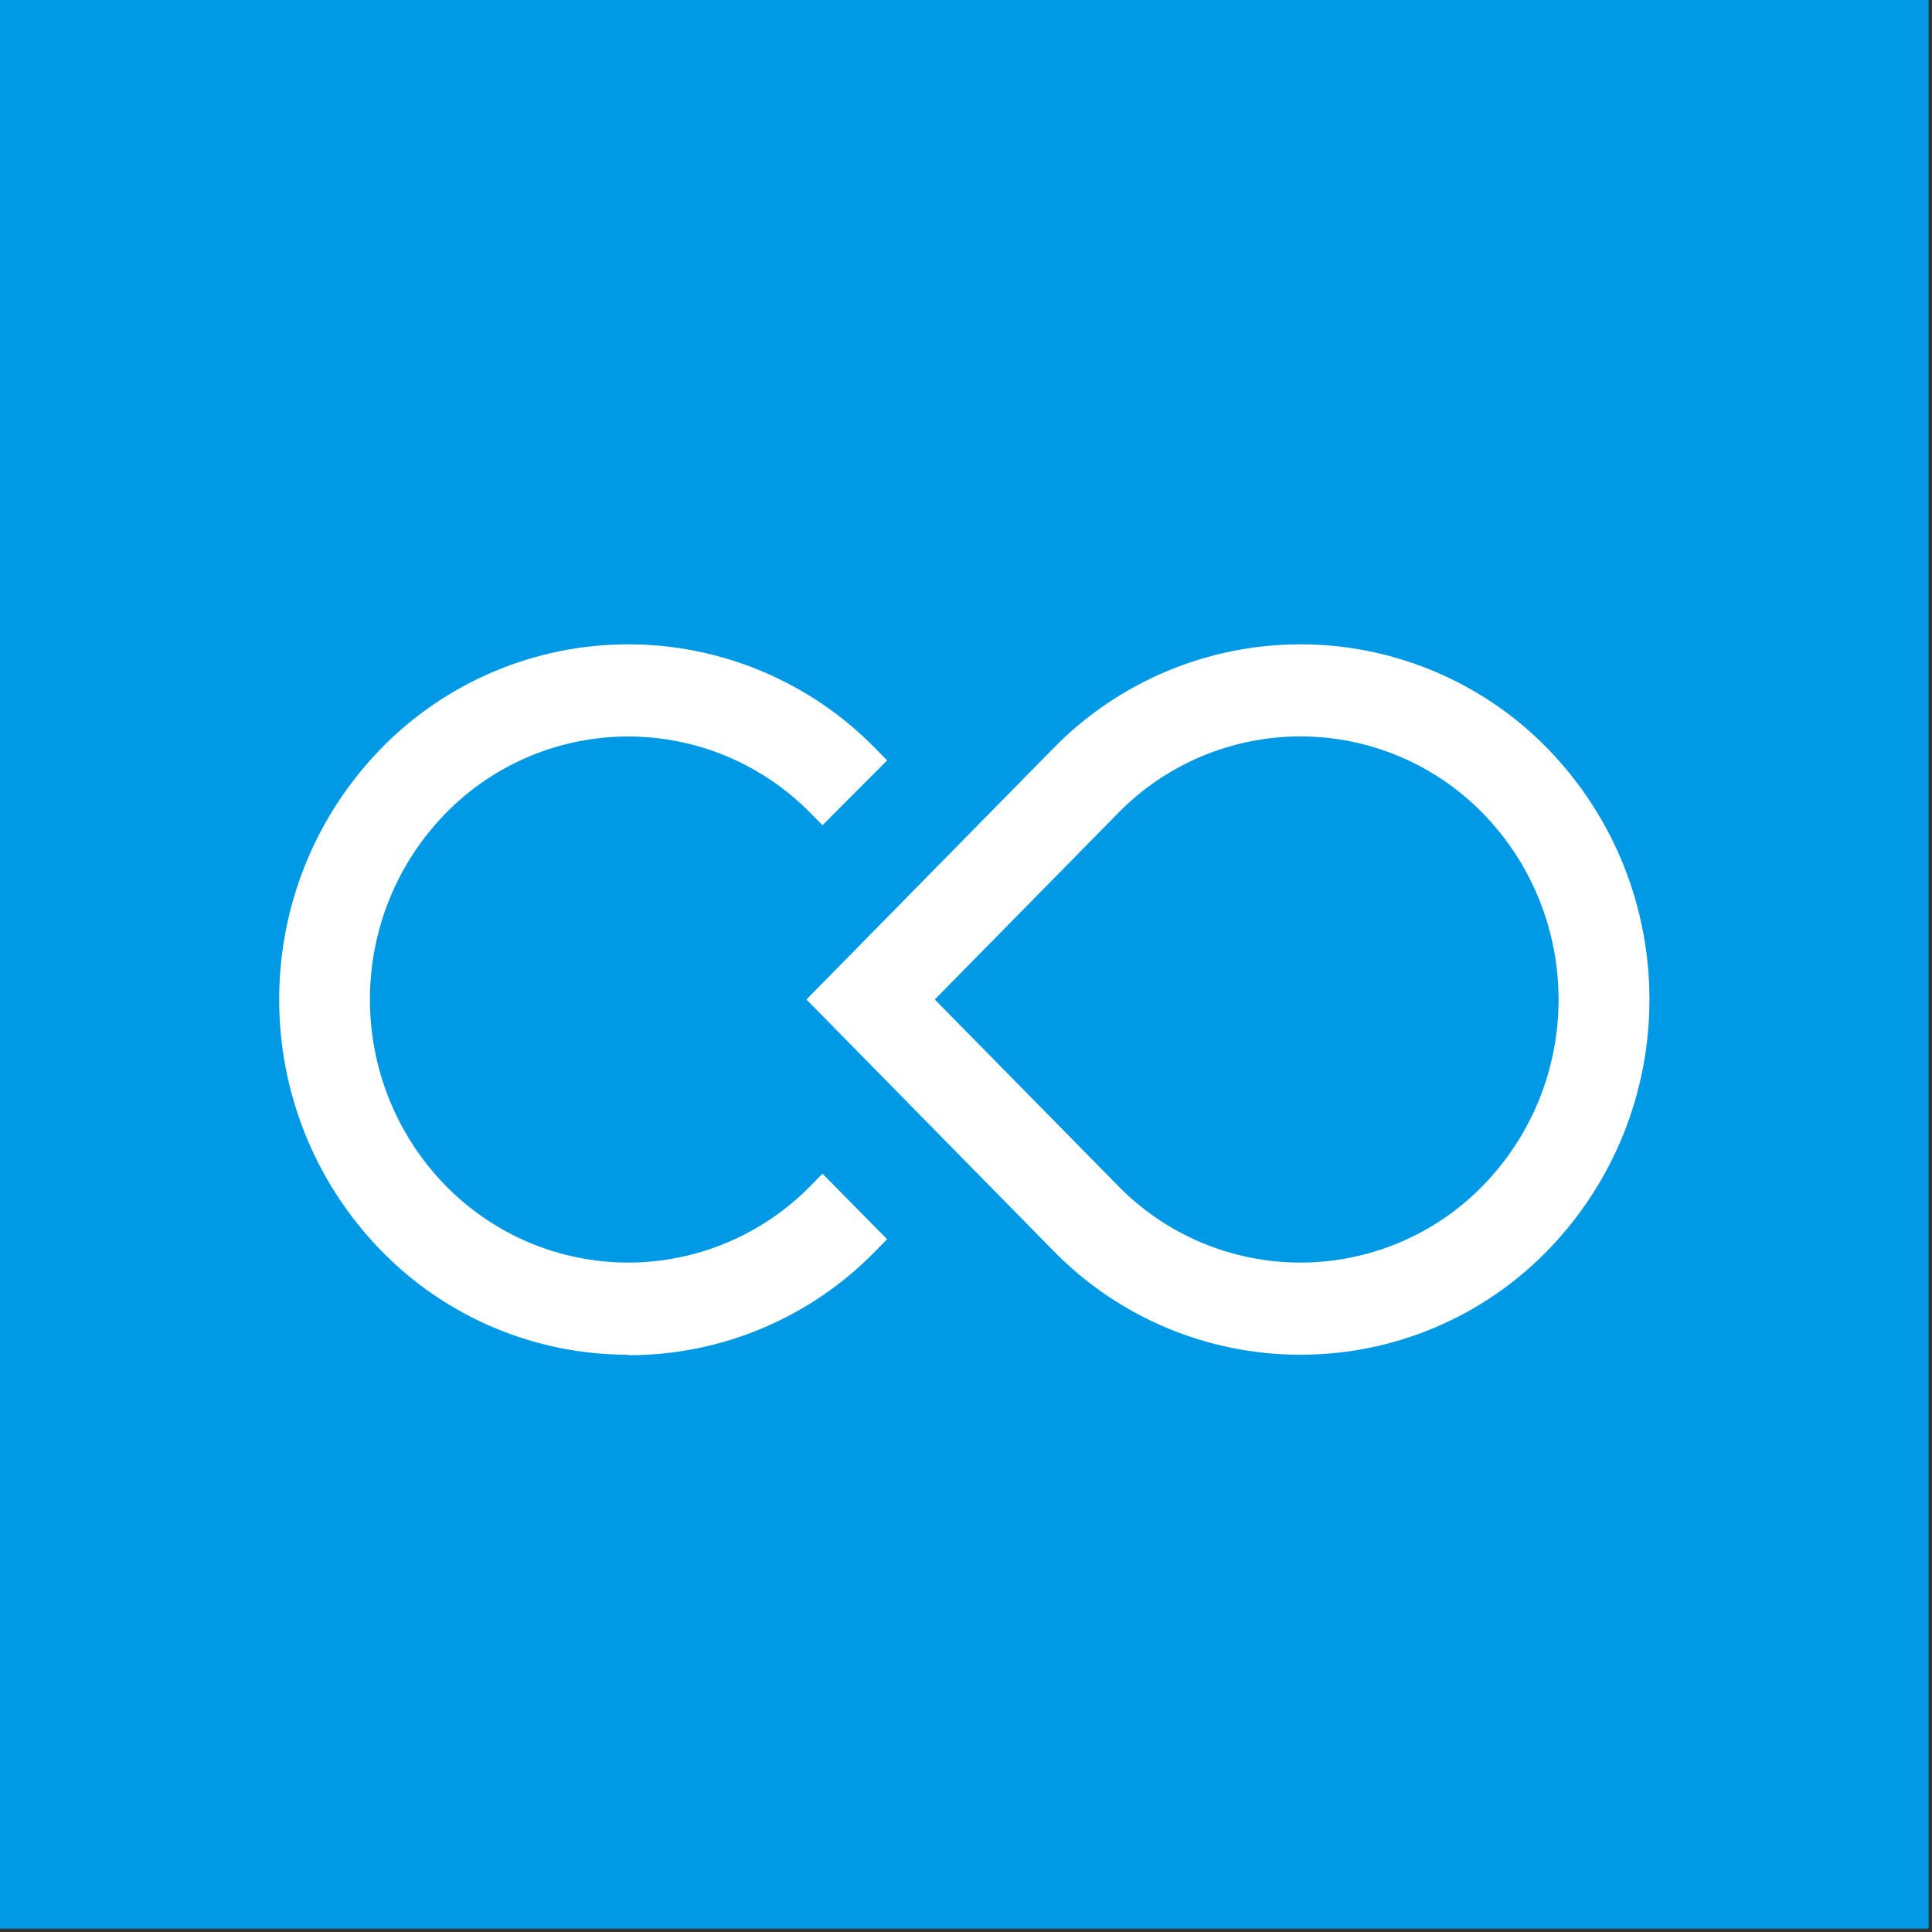 <svg width="24" height="24" viewBox="0 0 24 24" fill="none" xmlns="http://www.w3.org/2000/svg">
<rect x="0" y="0" width="24" height="24" fill="#333333" stroke="none"/>
<path d="M0 0H23.958V23.958H0V0Z" fill="#0099E5"/>
<path d="M11.612 12.416L13.886 14.728C14.482 15.34 15.3 15.684 16.154 15.684C17.008 15.684 17.826 15.34 18.422 14.728C19.674 13.442 19.674 11.391 18.422 10.104C17.826 9.493 17.008 9.148 16.154 9.148C15.3 9.148 14.482 9.493 13.886 10.104L11.612 12.416ZM16.154 16.829C14.998 16.83 13.89 16.363 13.083 15.535L10.018 12.416L13.083 9.298C13.891 8.471 14.998 8.004 16.154 8.004C17.31 8.004 18.417 8.471 19.224 9.298C20.912 11.034 20.912 13.799 19.224 15.535C18.418 16.363 17.311 16.83 16.154 16.829Z" fill="white"/>
<path d="M7.803 16.829C6.647 16.83 5.54 16.363 4.734 15.535C3.046 13.799 3.046 11.034 4.734 9.298C5.541 8.471 6.648 8.004 7.804 8.004C8.96 8.004 10.067 8.471 10.875 9.298L11.02 9.446L10.217 10.251L10.072 10.104C9.475 9.493 8.657 9.149 7.803 9.149C6.949 9.149 6.132 9.493 5.535 10.104C4.282 11.391 4.282 13.442 5.535 14.728C6.132 15.339 6.949 15.684 7.803 15.684C8.657 15.684 9.475 15.339 10.072 14.728L10.217 14.58L11.02 15.394L10.875 15.542C10.068 16.37 8.96 16.837 7.803 16.835" fill="white"/>
</svg>
